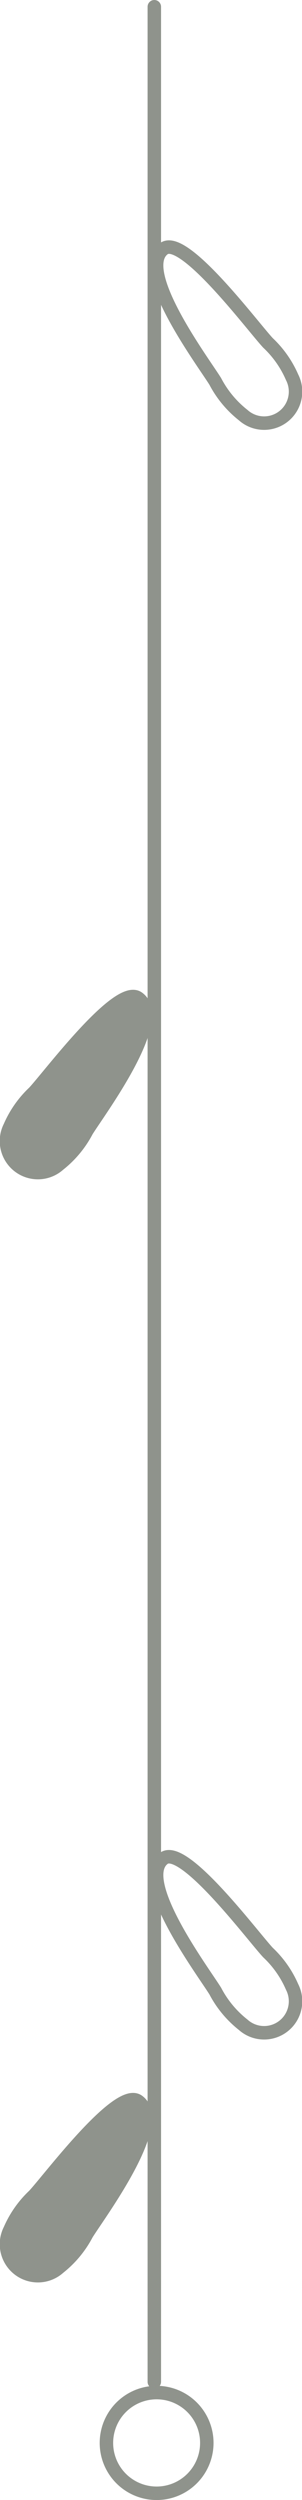 <svg xmlns="http://www.w3.org/2000/svg" width="26.917" height="222.1" viewBox="0 0 26.917 222.1">
  <g id="Group_254" data-name="Group 254" transform="translate(-8916.746 1254.1)" opacity="0.5">
    <g id="Ellipse_9" data-name="Ellipse 9" transform="translate(8925.631 -1042.147)" fill="none" stroke="#20271a" stroke-width="1.2">
      <circle cx="5.074" cy="5.074" r="5.074" stroke="none"/>
      <circle cx="5.074" cy="5.074" r="4.474" fill="none"/>
    </g>
    <path id="Path_592" data-name="Path 592" d="M204.129,667.946a9.23,9.23,0,0,1,2.15,3.056,2.8,2.8,0,0,1-4.362,3.359,9.3,9.3,0,0,1-2.483-2.987c-1.1-1.774-7.2-9.9-4.583-11.8C196.629,658.285,202.727,666.44,204.129,667.946Z" transform="translate(8736.501 -1748.585)" fill="none" stroke="#20271a" stroke-miterlimit="10" stroke-width="1.2"/>
    <path id="Path_620" data-name="Path 620" d="M204.129,667.946a9.23,9.23,0,0,1,2.15,3.056,2.8,2.8,0,0,1-4.362,3.359,9.3,9.3,0,0,1-2.483-2.987c-1.1-1.774-7.2-9.9-4.583-11.8C196.629,658.285,202.727,666.44,204.129,667.946Z" transform="translate(8736.501 -1891.585)" fill="none" stroke="#20271a" stroke-miterlimit="10" stroke-width="1.2"/>
    <path id="Path_593" data-name="Path 593" d="M196.574,667.946a9.23,9.23,0,0,0-2.15,3.056,2.8,2.8,0,0,0,4.362,3.359,9.3,9.3,0,0,0,2.483-2.987c1.1-1.774,7.2-9.9,4.583-11.8C204.074,658.285,197.976,666.44,196.574,667.946Z" transform="translate(8723.206 -1825.005)" fill="#20271a" stroke="#20271a" stroke-miterlimit="10" stroke-width="1.2"/>
    <path id="Path_612" data-name="Path 612" d="M196.574,667.946a9.23,9.23,0,0,0-2.15,3.056,2.8,2.8,0,0,0,4.362,3.359,9.3,9.3,0,0,0,2.483-2.987c1.1-1.774,7.2-9.9,4.583-11.8C204.074,658.285,197.976,666.44,196.574,667.946Z" transform="translate(8723.206 -1727.005)" fill="#20271a" stroke="#20271a" stroke-miterlimit="10" stroke-width="1.2"/>
    <line id="Line_34" data-name="Line 34" y2="211" transform="translate(8930.5 -1253.5)" fill="none" stroke="#20271a" stroke-linecap="round" stroke-width="1.2"/>
  </g>
</svg>
